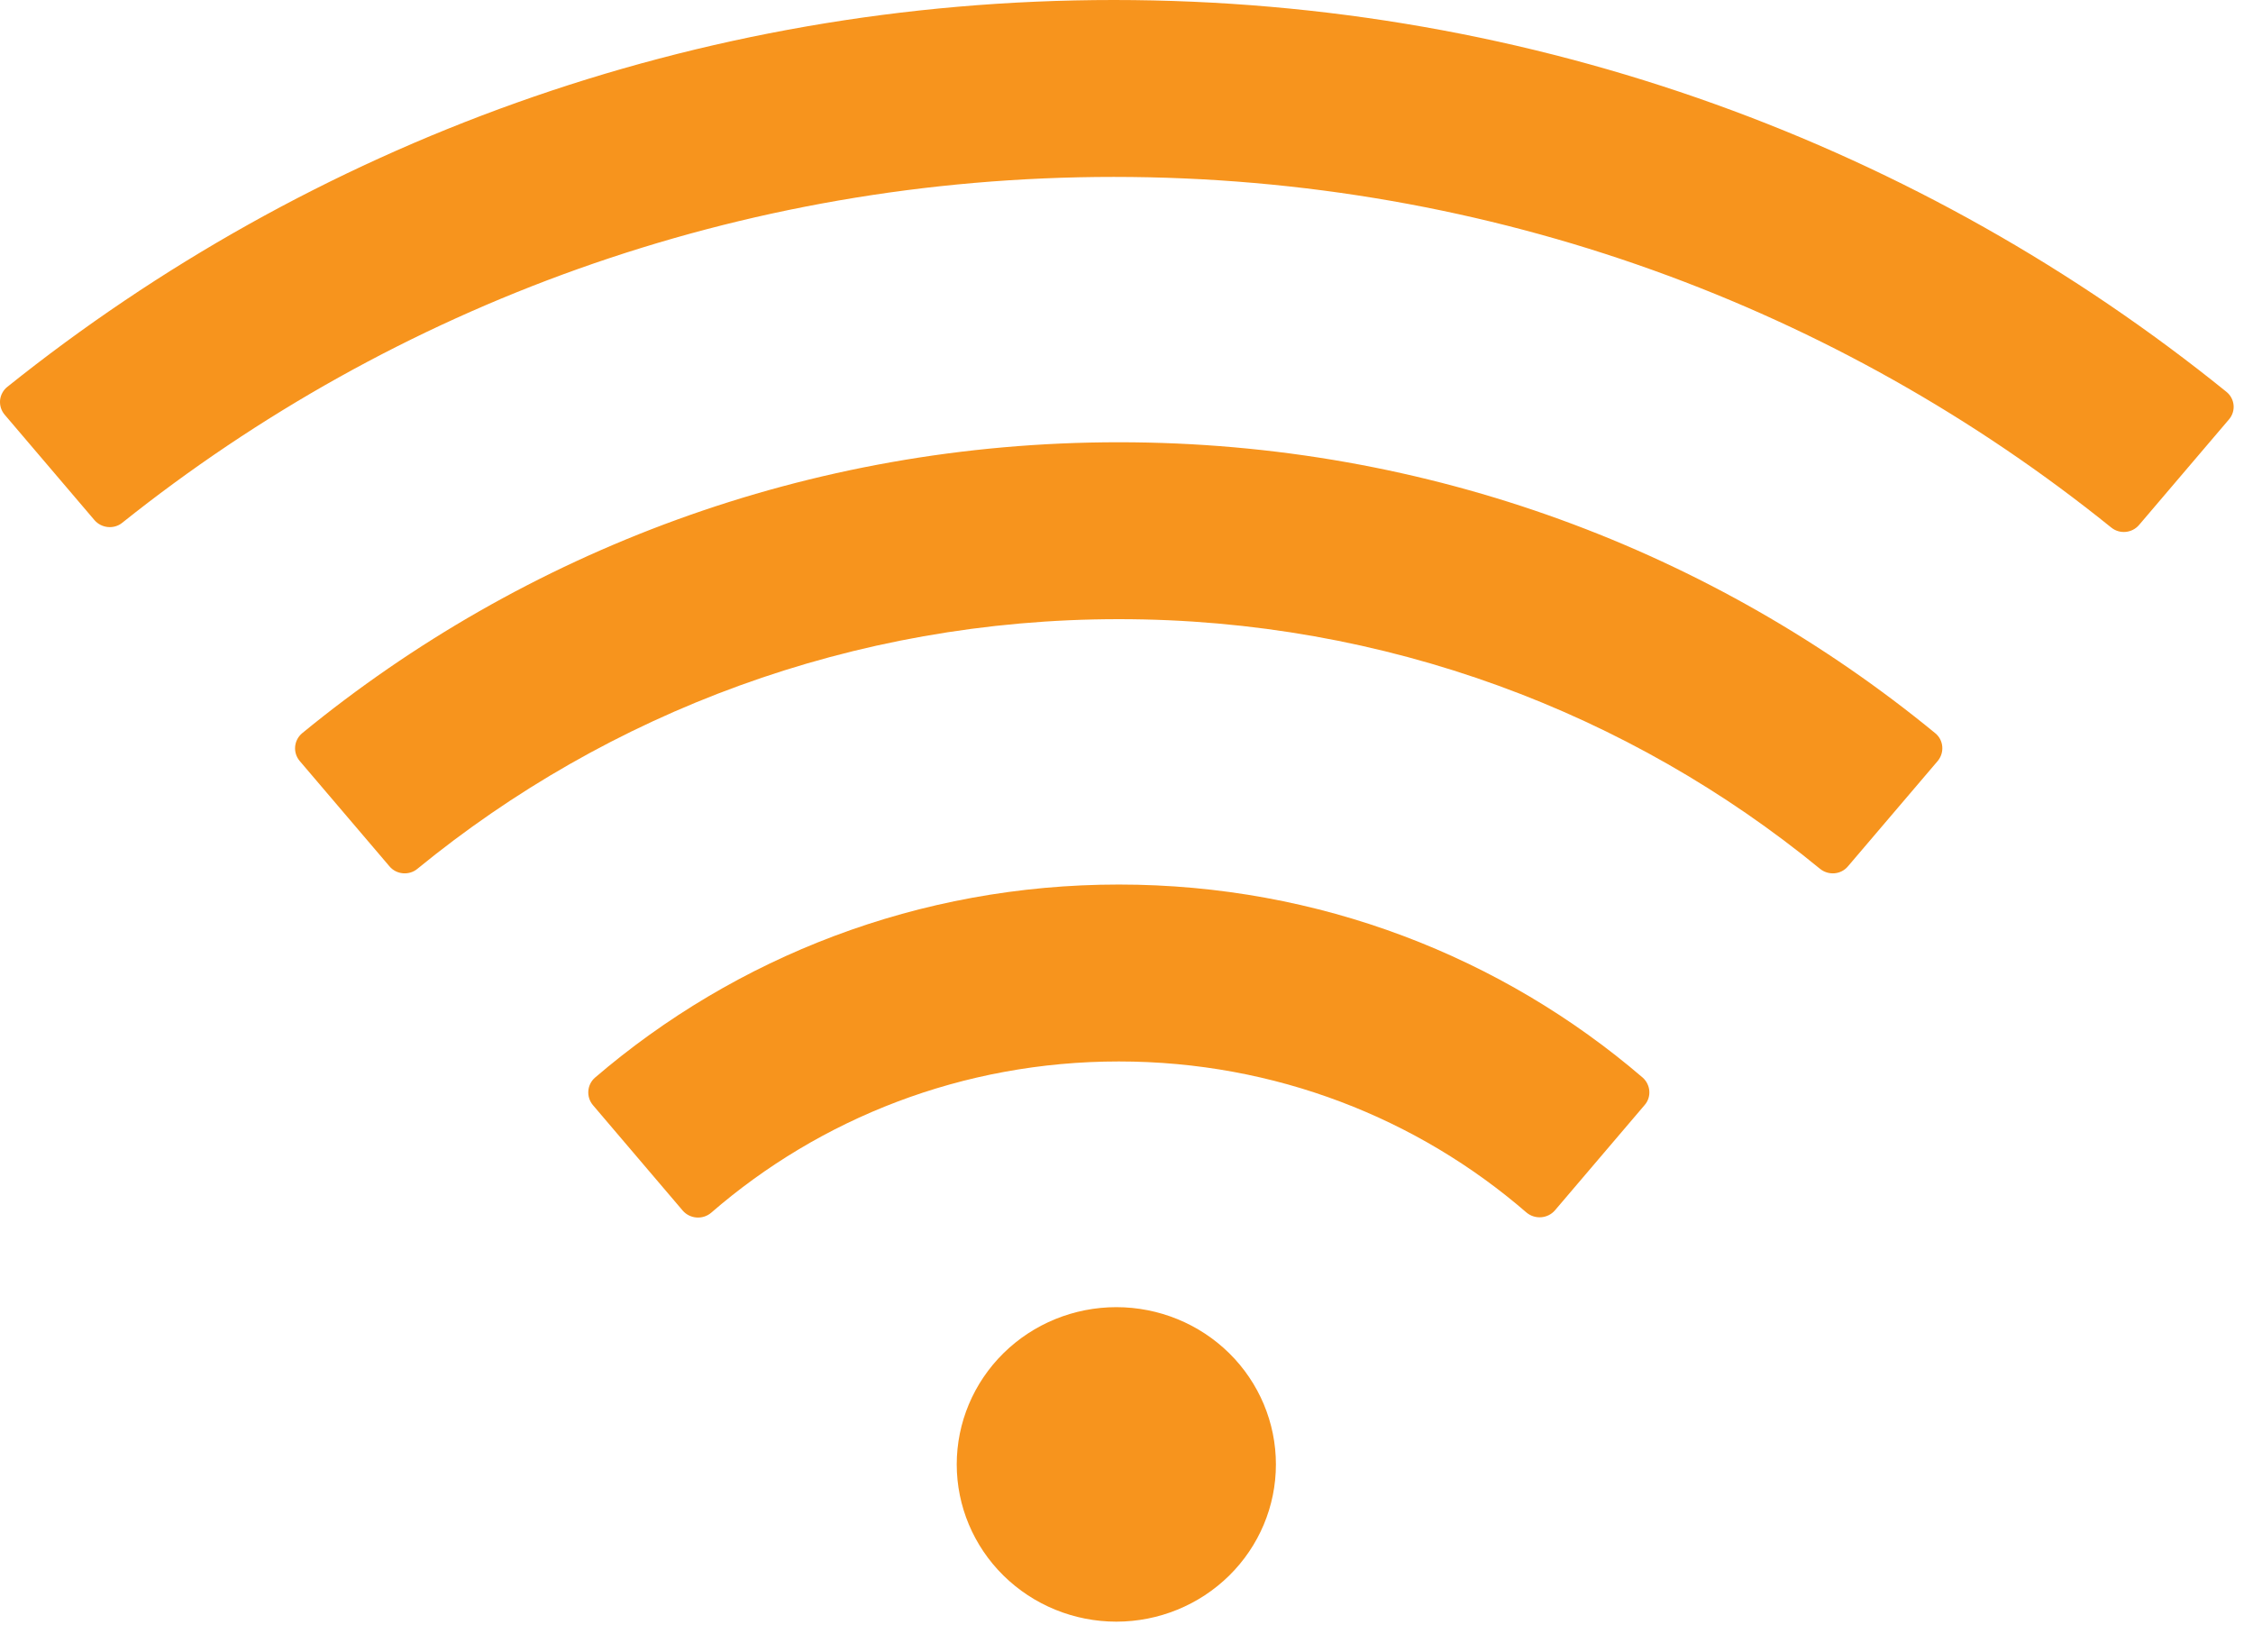 <svg width="60" height="44" viewBox="0 0 60 44" fill="none" xmlns="http://www.w3.org/2000/svg">
<path d="M43.741 28.691C40.009 25.491 35.135 23.555 29.796 23.555C24.457 23.555 19.582 25.491 15.844 28.698C15.741 28.789 15.677 28.917 15.668 29.053C15.658 29.19 15.702 29.325 15.791 29.43L18.181 32.237C18.374 32.46 18.713 32.486 18.938 32.296C21.834 29.784 25.632 28.266 29.796 28.266C33.959 28.266 37.758 29.784 40.653 32.29C40.879 32.479 41.218 32.453 41.41 32.231L43.801 29.424C43.987 29.208 43.96 28.881 43.741 28.691ZM51.537 19.524C45.647 14.689 38.07 11.777 29.796 11.777C21.522 11.777 13.945 14.689 8.048 19.524C7.94 19.614 7.872 19.742 7.86 19.88C7.847 20.019 7.891 20.157 7.981 20.264L10.372 23.07C10.558 23.293 10.897 23.319 11.116 23.136C16.183 18.988 22.697 16.488 29.796 16.488C36.895 16.488 43.409 18.988 48.469 23.136C48.695 23.319 49.027 23.293 49.213 23.07L51.604 20.264C51.789 20.041 51.763 19.707 51.537 19.524ZM59.287 10.43C51.225 3.913 40.906 0 29.663 0C18.493 0 8.24 3.86 0.199 10.299C0.143 10.342 0.097 10.397 0.064 10.458C0.03 10.519 0.009 10.587 0.002 10.656C-0.004 10.726 0.003 10.796 0.024 10.863C0.045 10.929 0.08 10.991 0.125 11.044L2.516 13.851C2.702 14.067 3.034 14.1 3.253 13.923C10.472 8.159 19.656 4.711 29.663 4.711C39.743 4.711 48.987 8.211 56.225 14.048C56.451 14.231 56.783 14.198 56.969 13.976L59.36 11.169C59.552 10.946 59.519 10.613 59.287 10.43ZM25.479 38.996C25.479 40.107 25.927 41.172 26.724 41.957C27.521 42.742 28.602 43.184 29.729 43.184C30.857 43.184 31.938 42.742 32.735 41.957C33.532 41.172 33.979 40.107 33.979 38.996C33.979 37.886 33.532 36.82 32.735 36.035C31.938 35.25 30.857 34.809 29.729 34.809C28.602 34.809 27.521 35.25 26.724 36.035C25.927 36.82 25.479 37.886 25.479 38.996Z" fill="#F7941D"/>
</svg>
